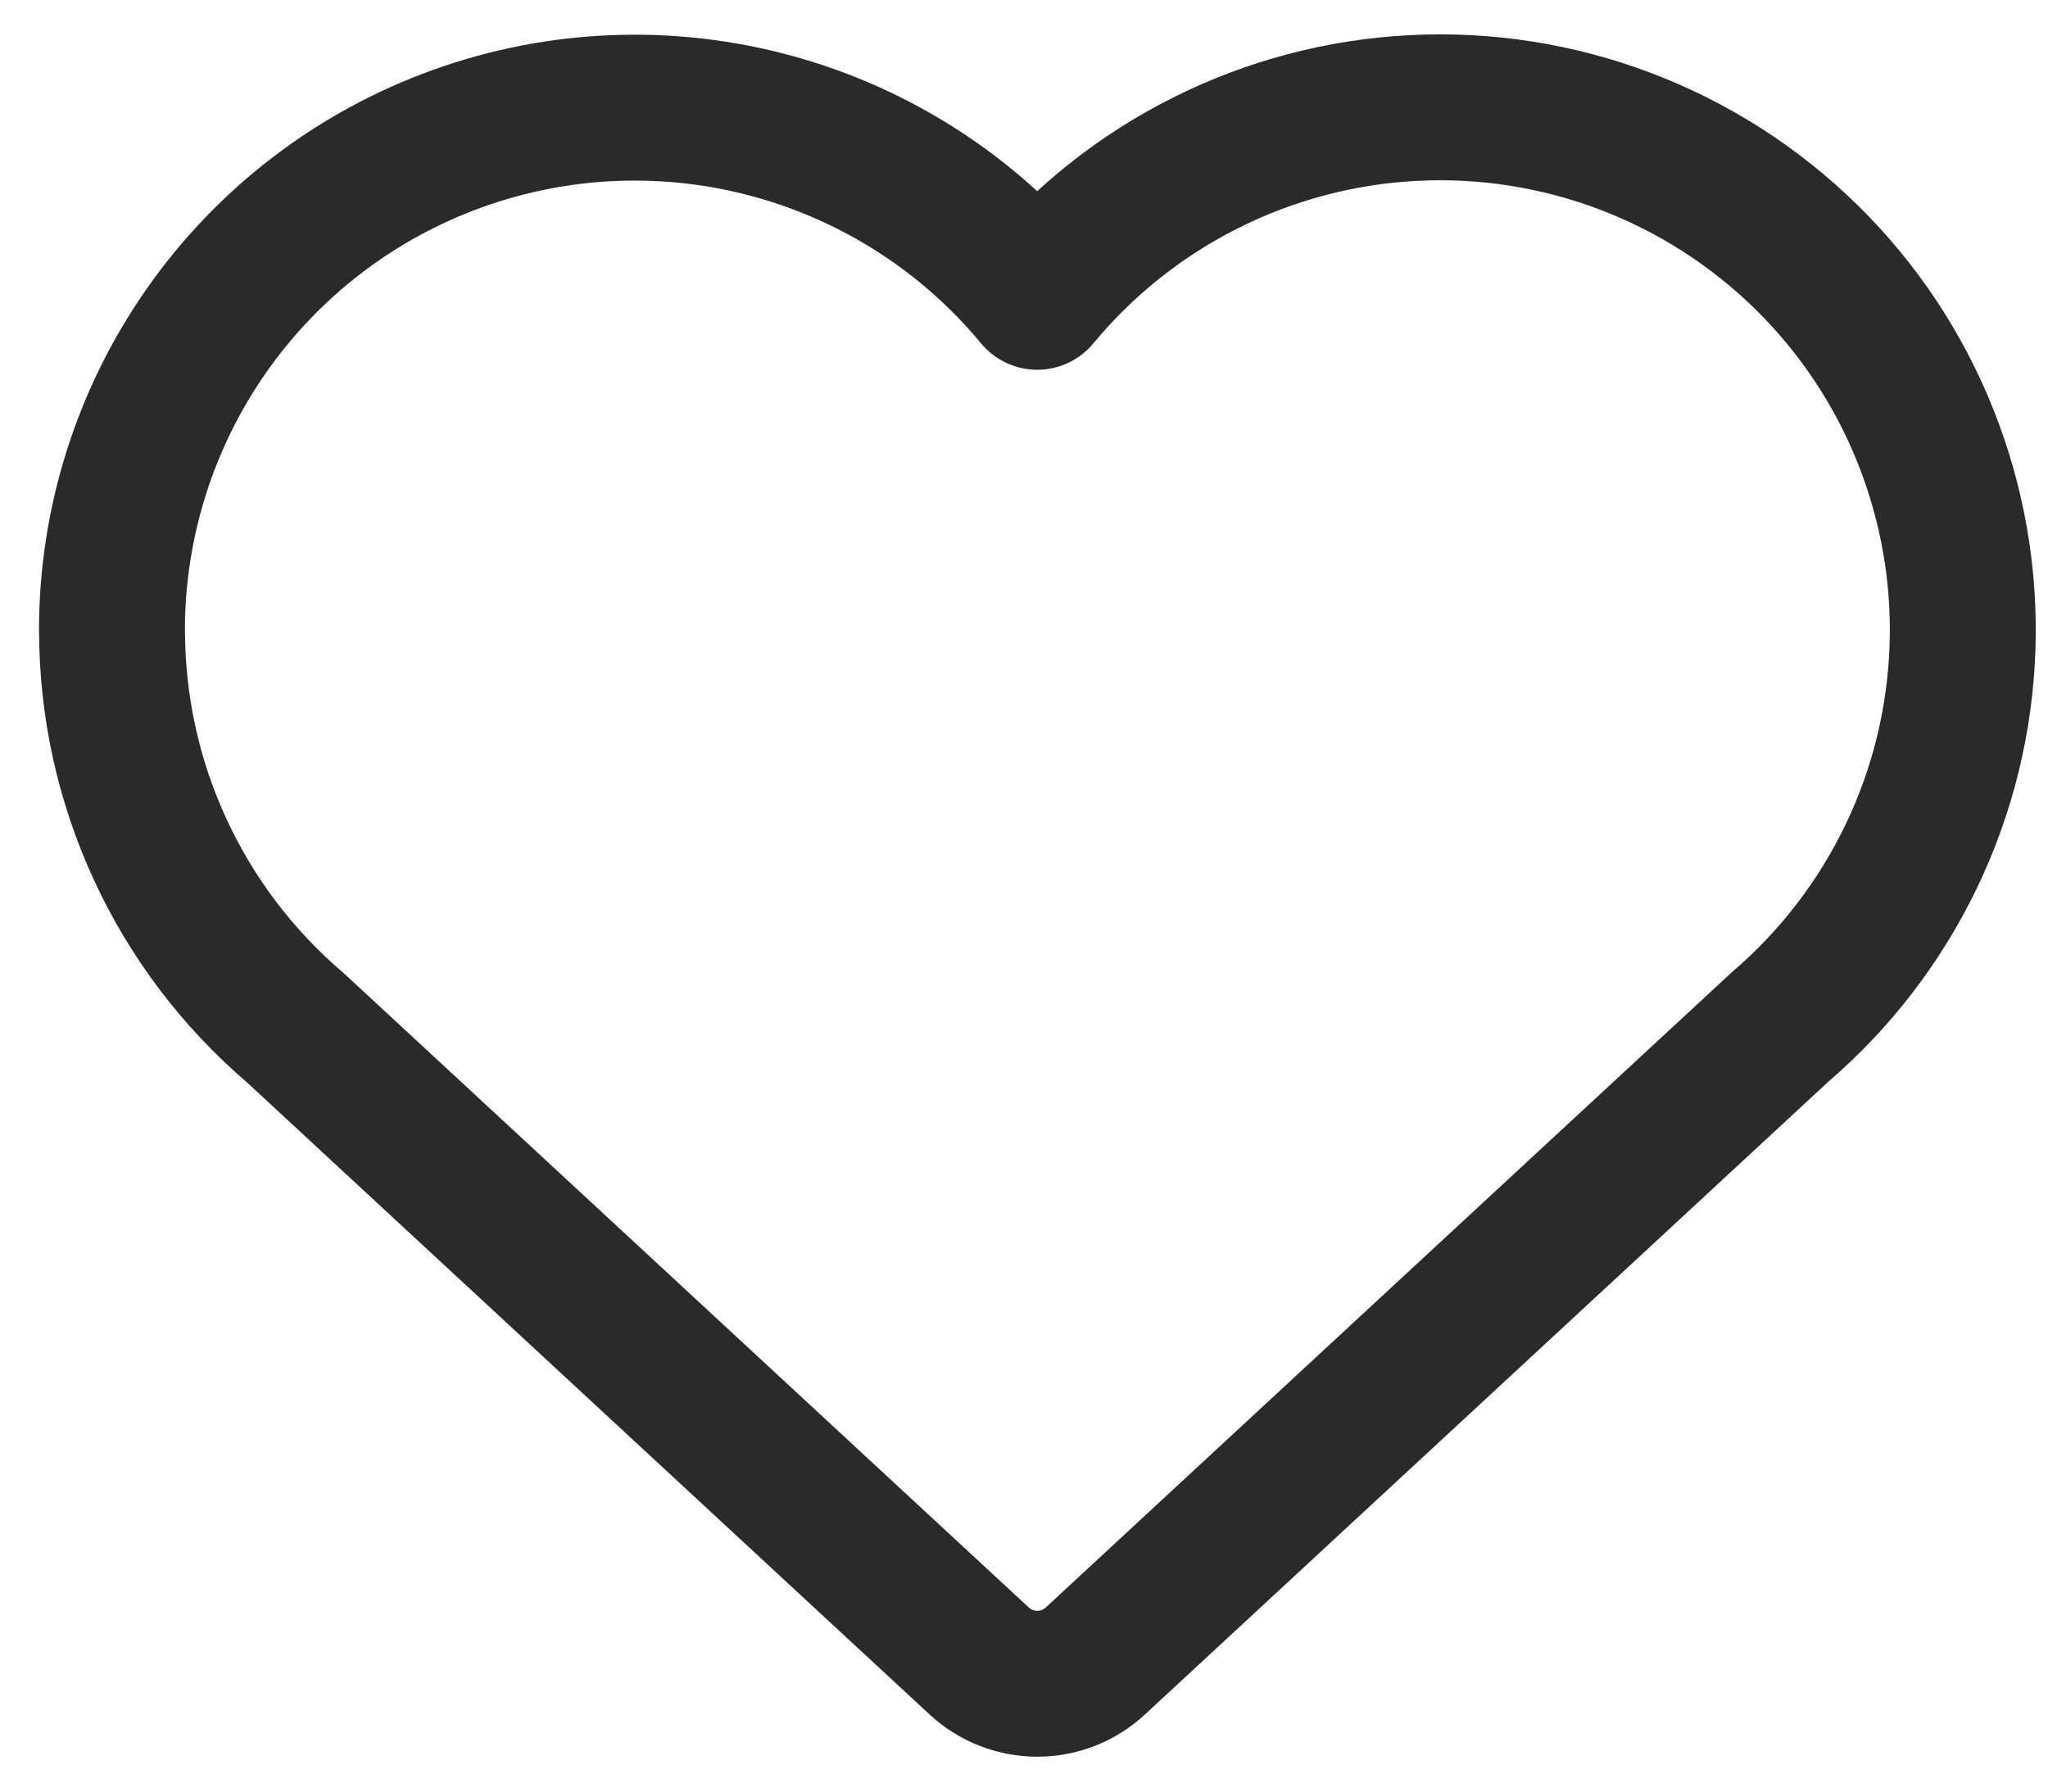 <svg width="24" height="21" viewBox="0 0 24 21" fill="none" xmlns="http://www.w3.org/2000/svg">
<path d="M1.312 7.388C1.312 6.127 1.701 4.898 2.426 3.866C3.15 2.835 4.175 2.052 5.361 1.625C6.547 1.197 7.835 1.146 9.051 1.478C10.267 1.81 11.351 2.508 12.155 3.479C12.696 2.825 13.367 2.291 14.126 1.91C14.884 1.529 15.713 1.31 16.56 1.266C17.408 1.222 18.255 1.355 19.048 1.656C19.842 1.957 20.564 2.42 21.169 3.014C21.775 3.609 22.25 4.323 22.564 5.111C22.879 5.899 23.027 6.744 22.998 7.592C22.969 8.44 22.765 9.273 22.397 10.038C22.029 10.803 21.507 11.483 20.863 12.035L12.835 19.47C12.651 19.641 12.408 19.736 12.156 19.736C11.904 19.736 11.661 19.641 11.476 19.47L3.459 12.045C2.786 11.47 2.245 10.756 1.875 9.952C1.504 9.148 1.313 8.273 1.313 7.388H1.312Z" stroke="#2B2A28" stroke-width="1.71" stroke-linecap="round" stroke-linejoin="round"/>
</svg>
